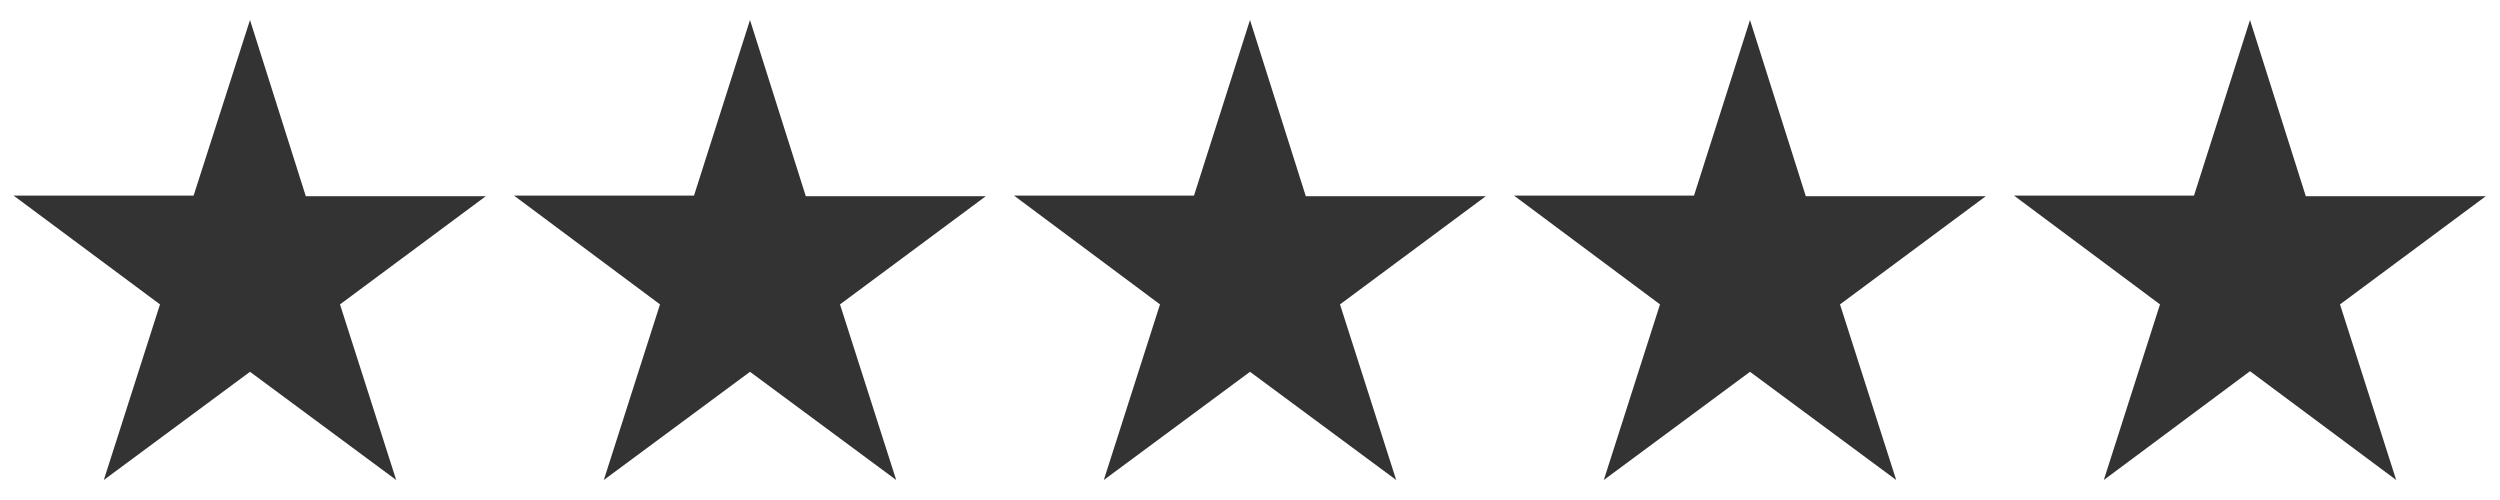 <svg id="Layer_1" data-name="Layer 1" xmlns="http://www.w3.org/2000/svg" viewBox="0 0 125 25"><rect x="0" y="0" width="125" height="25" fill="#333333" stroke="none"/><defs><style>.cls-1{fill:#fff;}</style></defs><path class="cls-1" d="M100,0H0V25H125V0ZM19.81,24,12.5,18.59,5.19,24,8,15.22.68,9.78h9L12.5,1l2.79,8.81h9L17,15.22Zm25,0L37.5,18.59,30.19,24,33,15.22l-7.3-5.44h9L37.5,1l2.79,8.81h9L42,15.22Zm25,0L62.5,18.59,55.19,24,58,15.22l-7.3-5.44h9L62.5,1l2.79,8.81h9L67,15.22Zm25,0L87.5,18.59,80.19,24,83,15.22l-7.3-5.44h9L87.5,1l2.79,8.81h9L92,15.22Zm25,0-7.31-5.44L105.19,24,108,15.22l-7.3-5.44h9L112.5,1l2.79,8.81h9L117,15.22Z"/></svg>